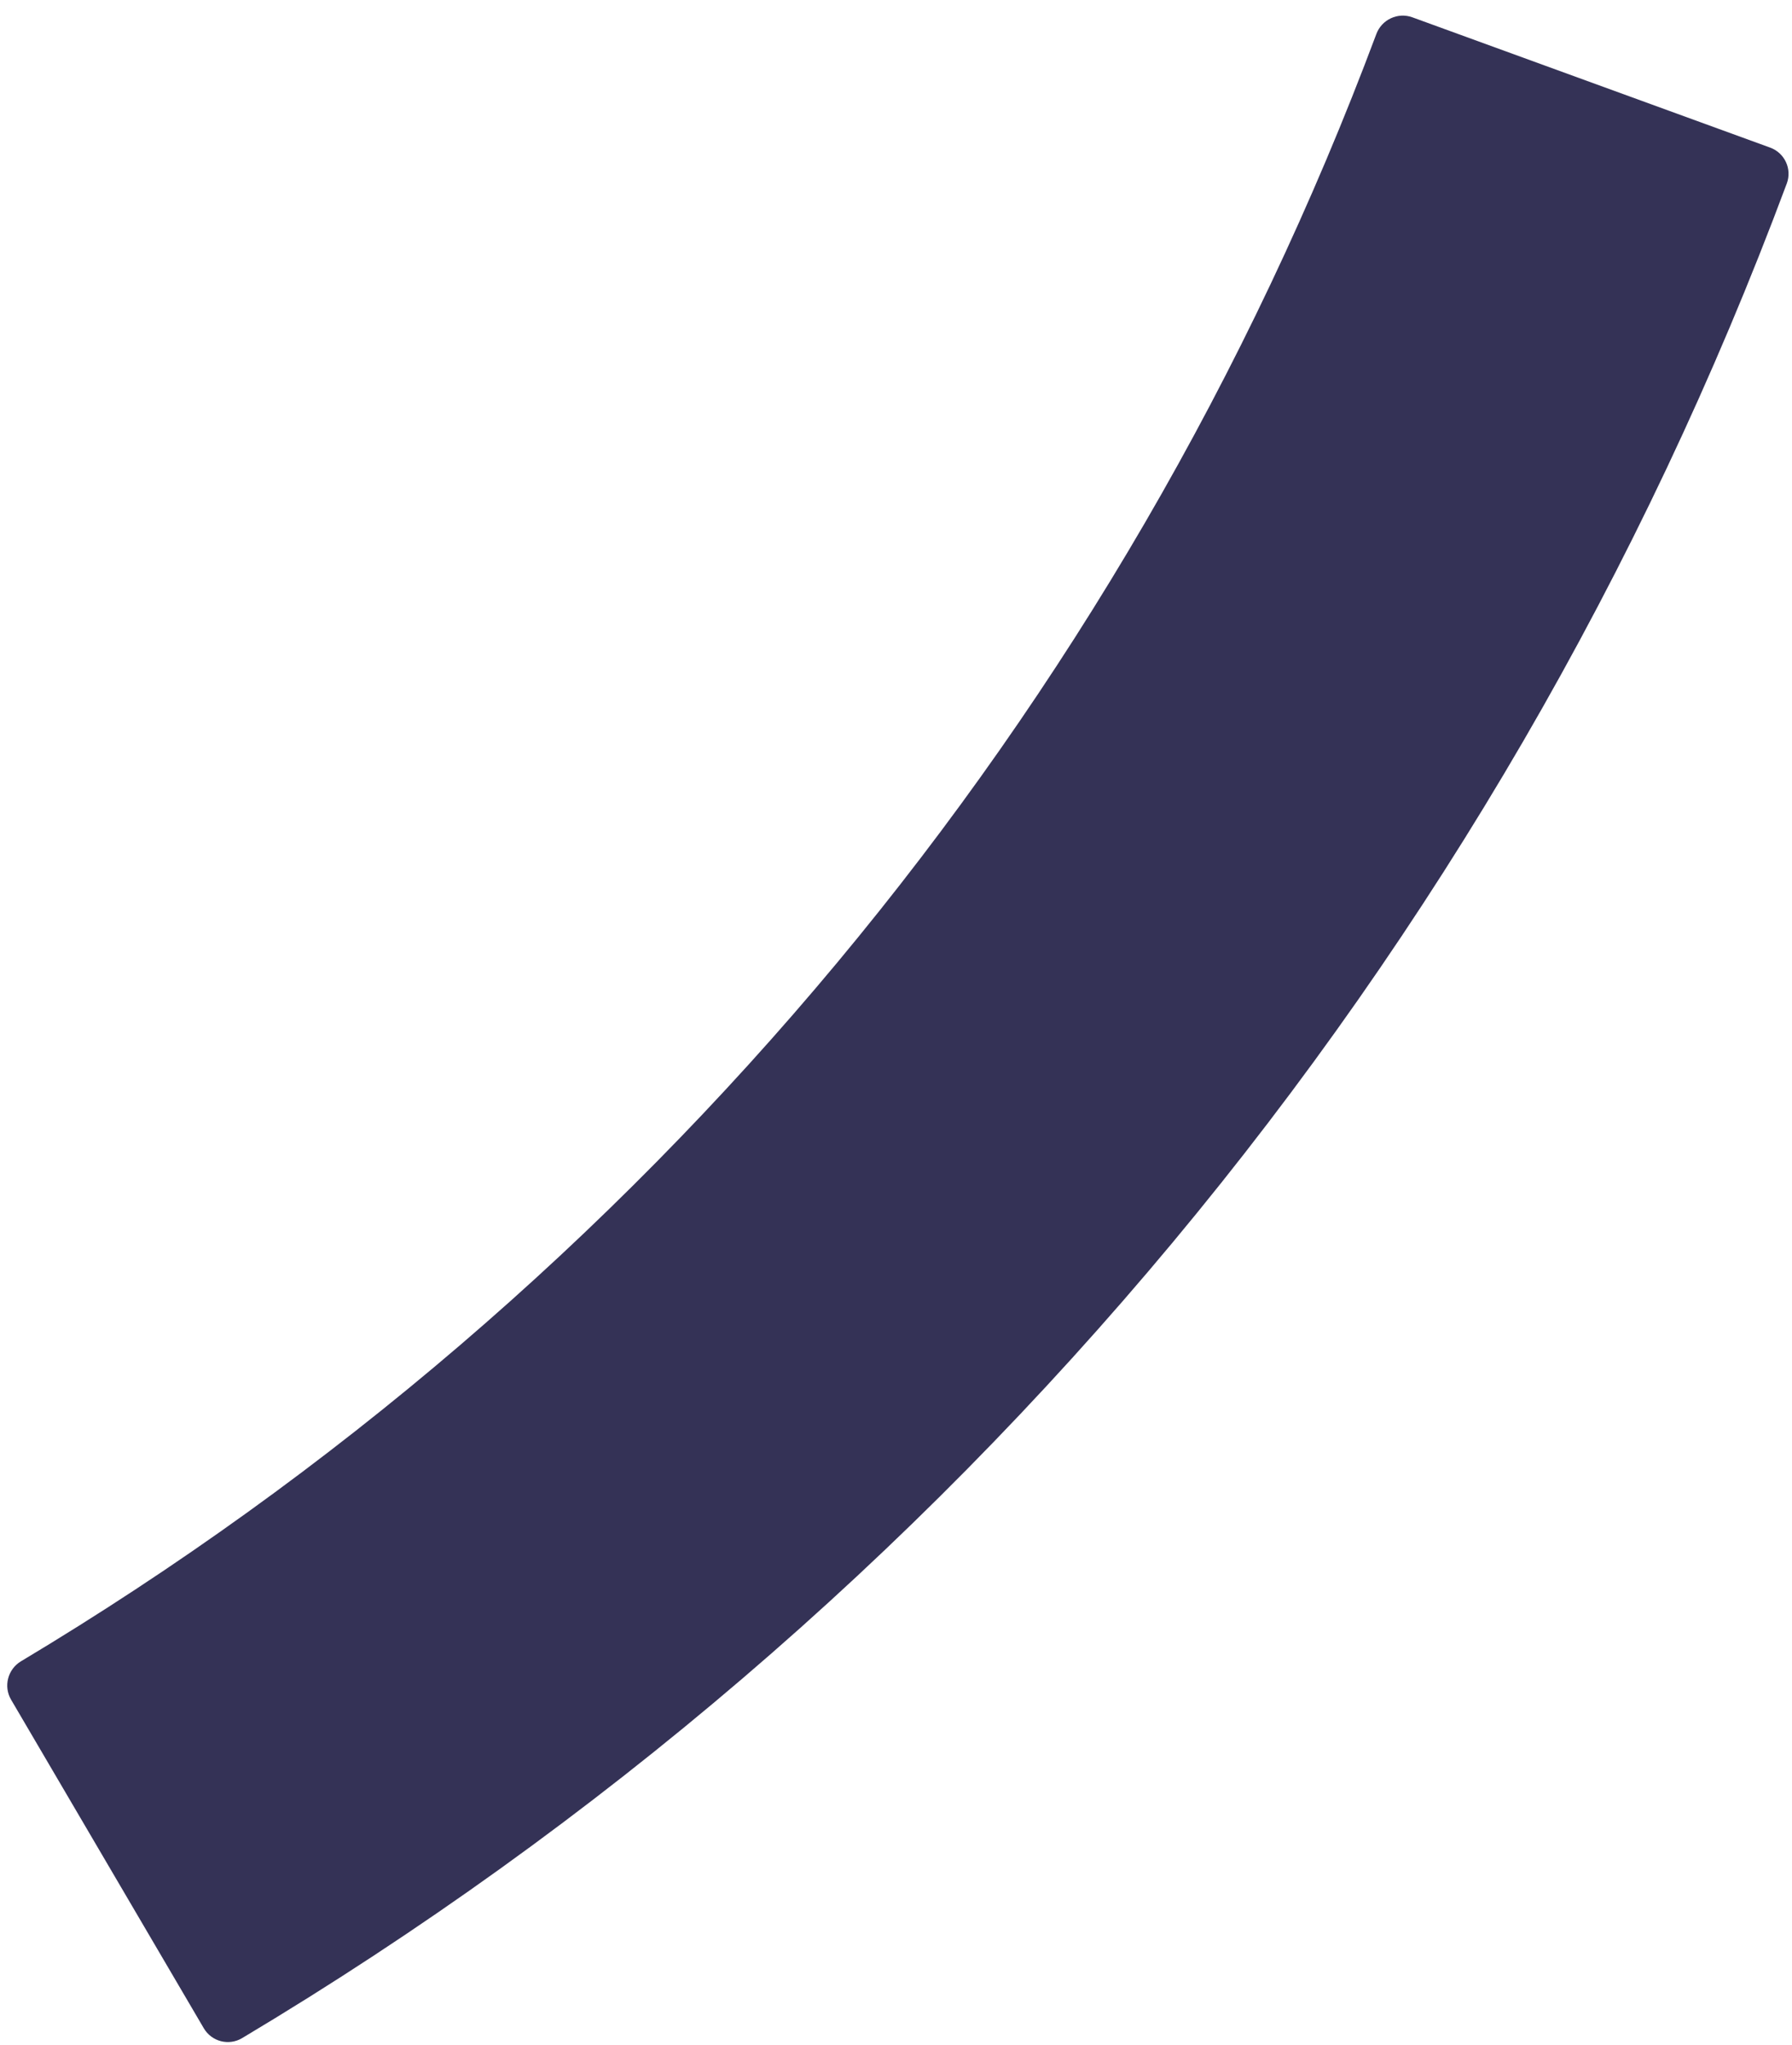 <svg width="64" height="73" viewBox="0 0 64 73" fill="none" xmlns="http://www.w3.org/2000/svg">
<path opacity="0.9" d="M63.22 5.27C63.739 5.459 64.007 6.033 63.814 6.551C53.489 34.253 34.029 57.61 8.646 72.766C8.171 73.049 7.558 72.89 7.278 72.413L0.396 60.683C0.117 60.207 0.277 59.594 0.751 59.311C23.004 45.992 40.072 25.506 49.155 1.215C49.348 0.698 49.922 0.429 50.441 0.618L63.22 5.27Z" fill="#1E1C44"/>
</svg>
